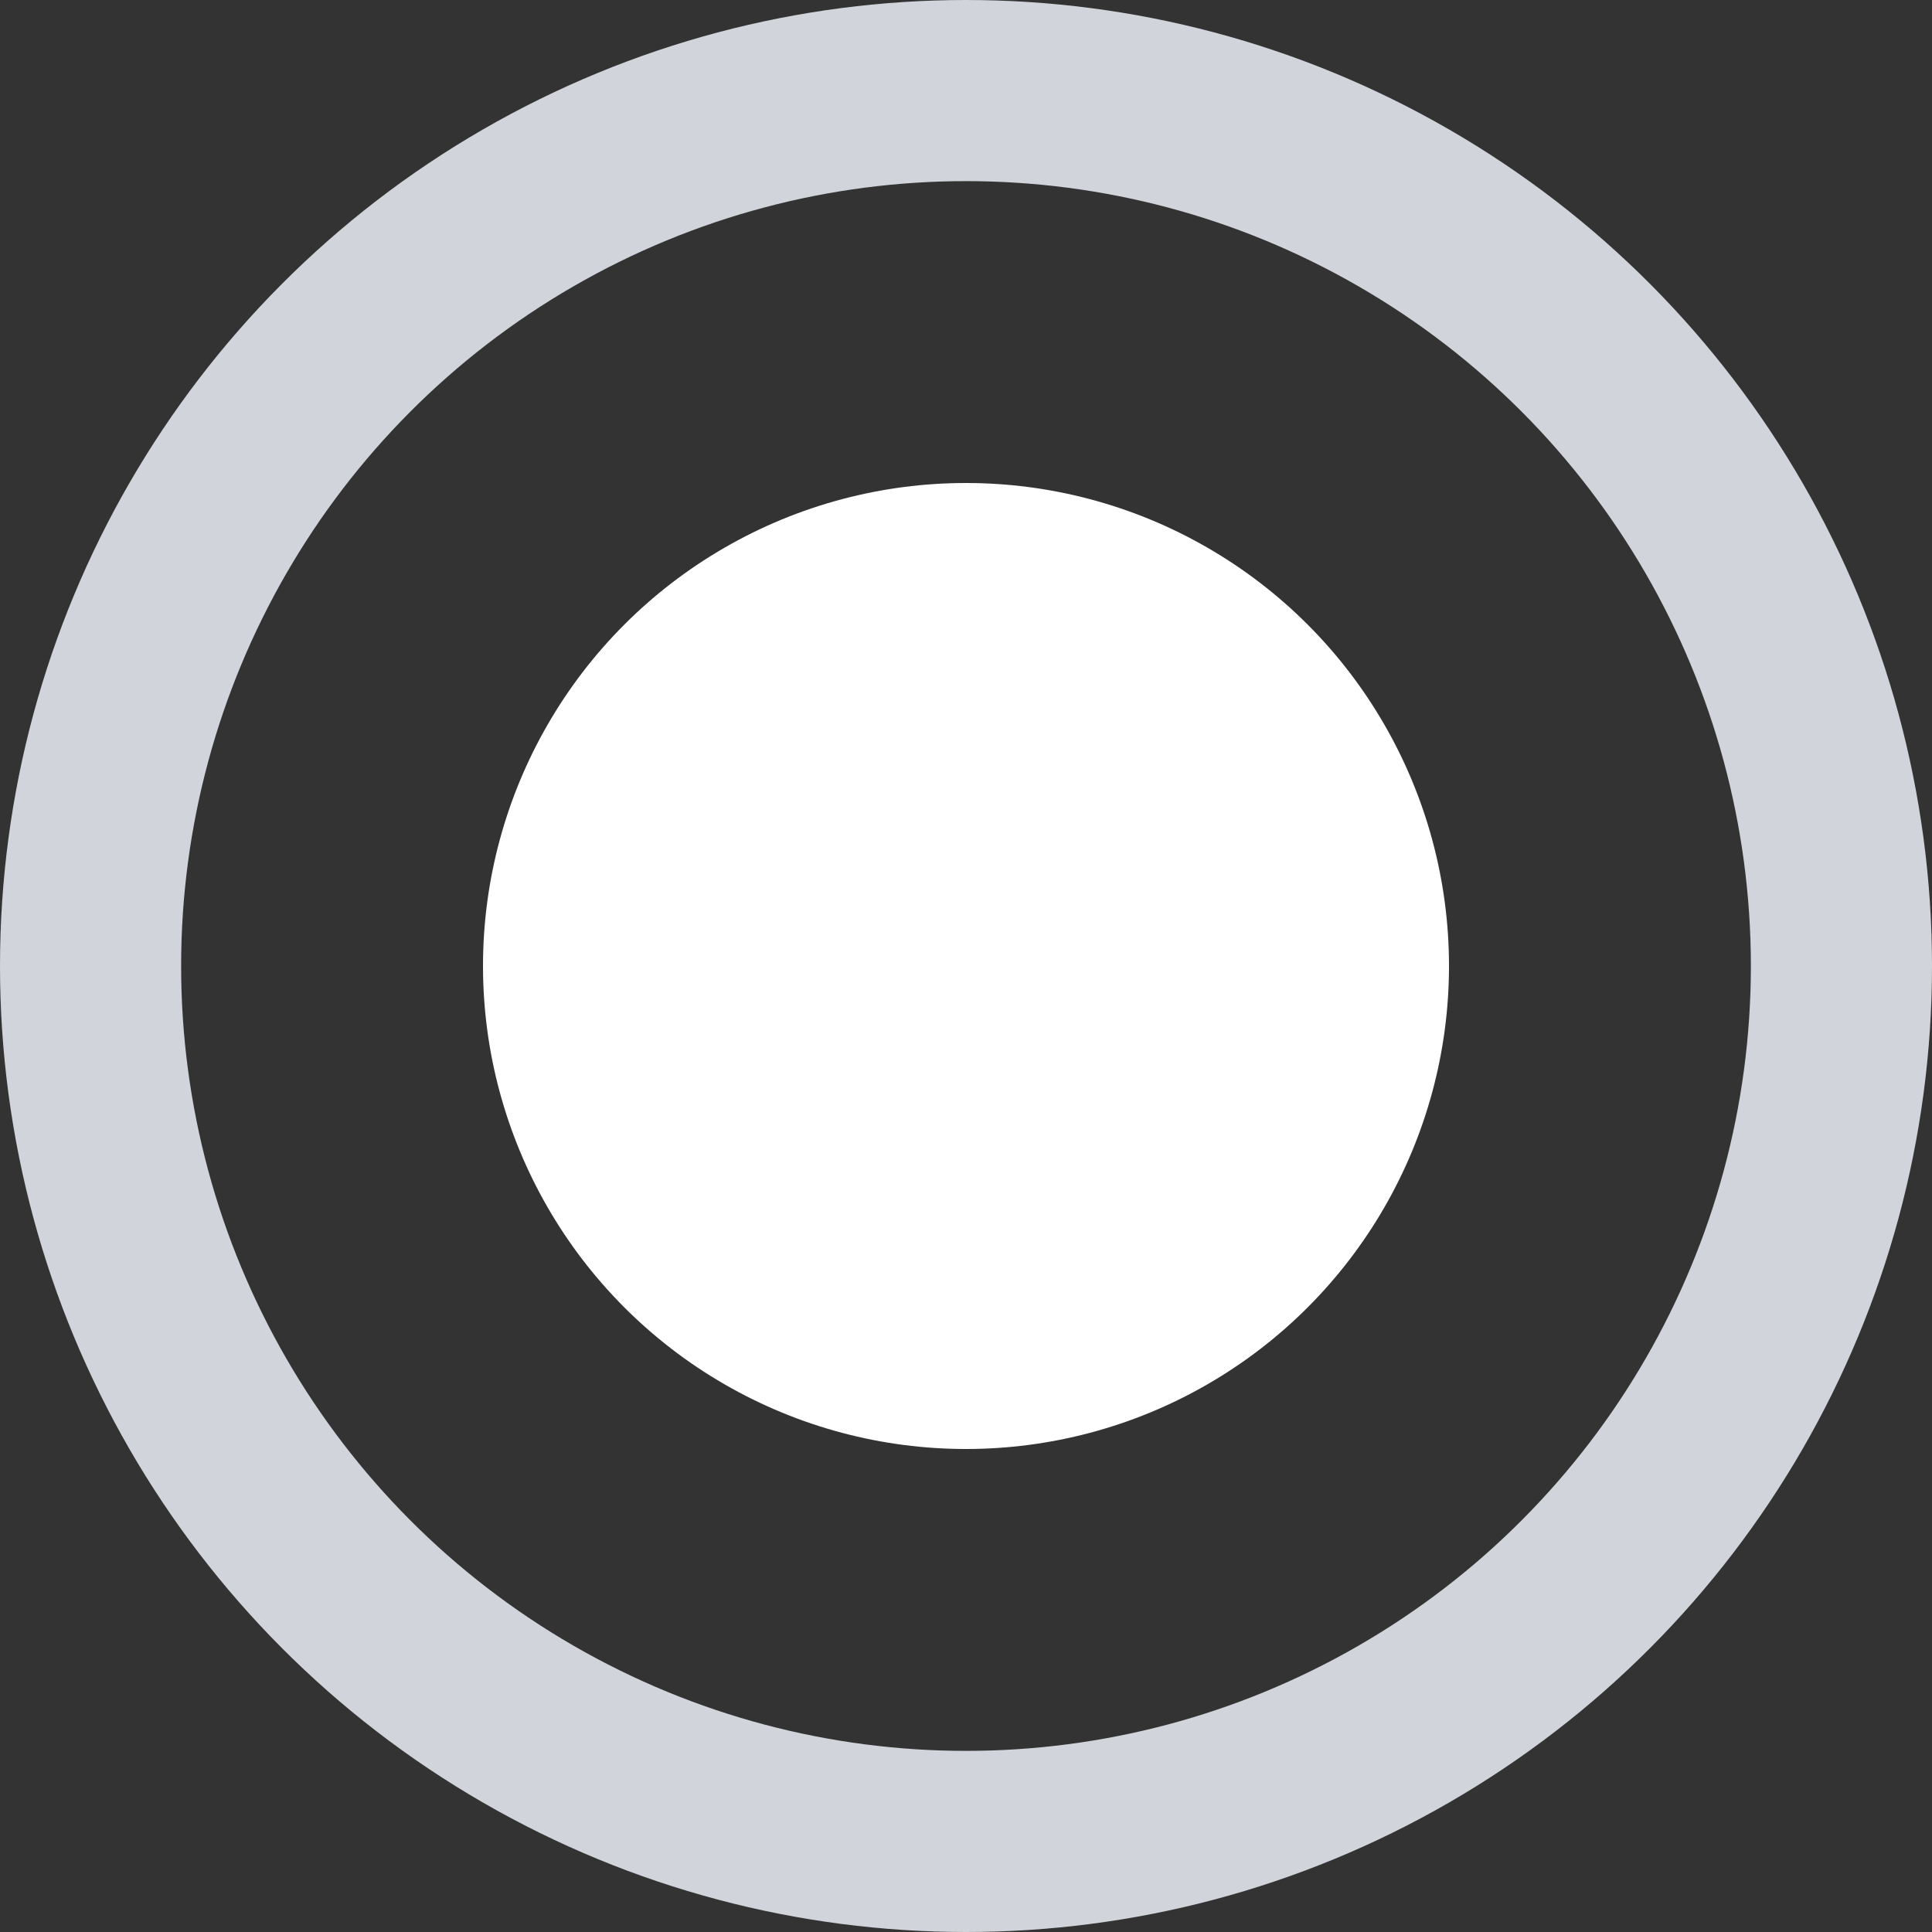 <svg width="16" height="16" viewBox="0 0 16 16" fill="none" xmlns="http://www.w3.org/2000/svg">
<rect x="0" y="0" width="16" height="16" fill="#333333" stroke="none"/>
<g id=".02 Radio Button/Elements/01 Radio Button">
<circle id="Outline" cx="8" cy="8" r="7.25" stroke="#D1D5DB" stroke-width="1.5"/>
<circle id="Inner Circle" cx="8" cy="8" r="4" fill="white"/>
</g>
</svg>
